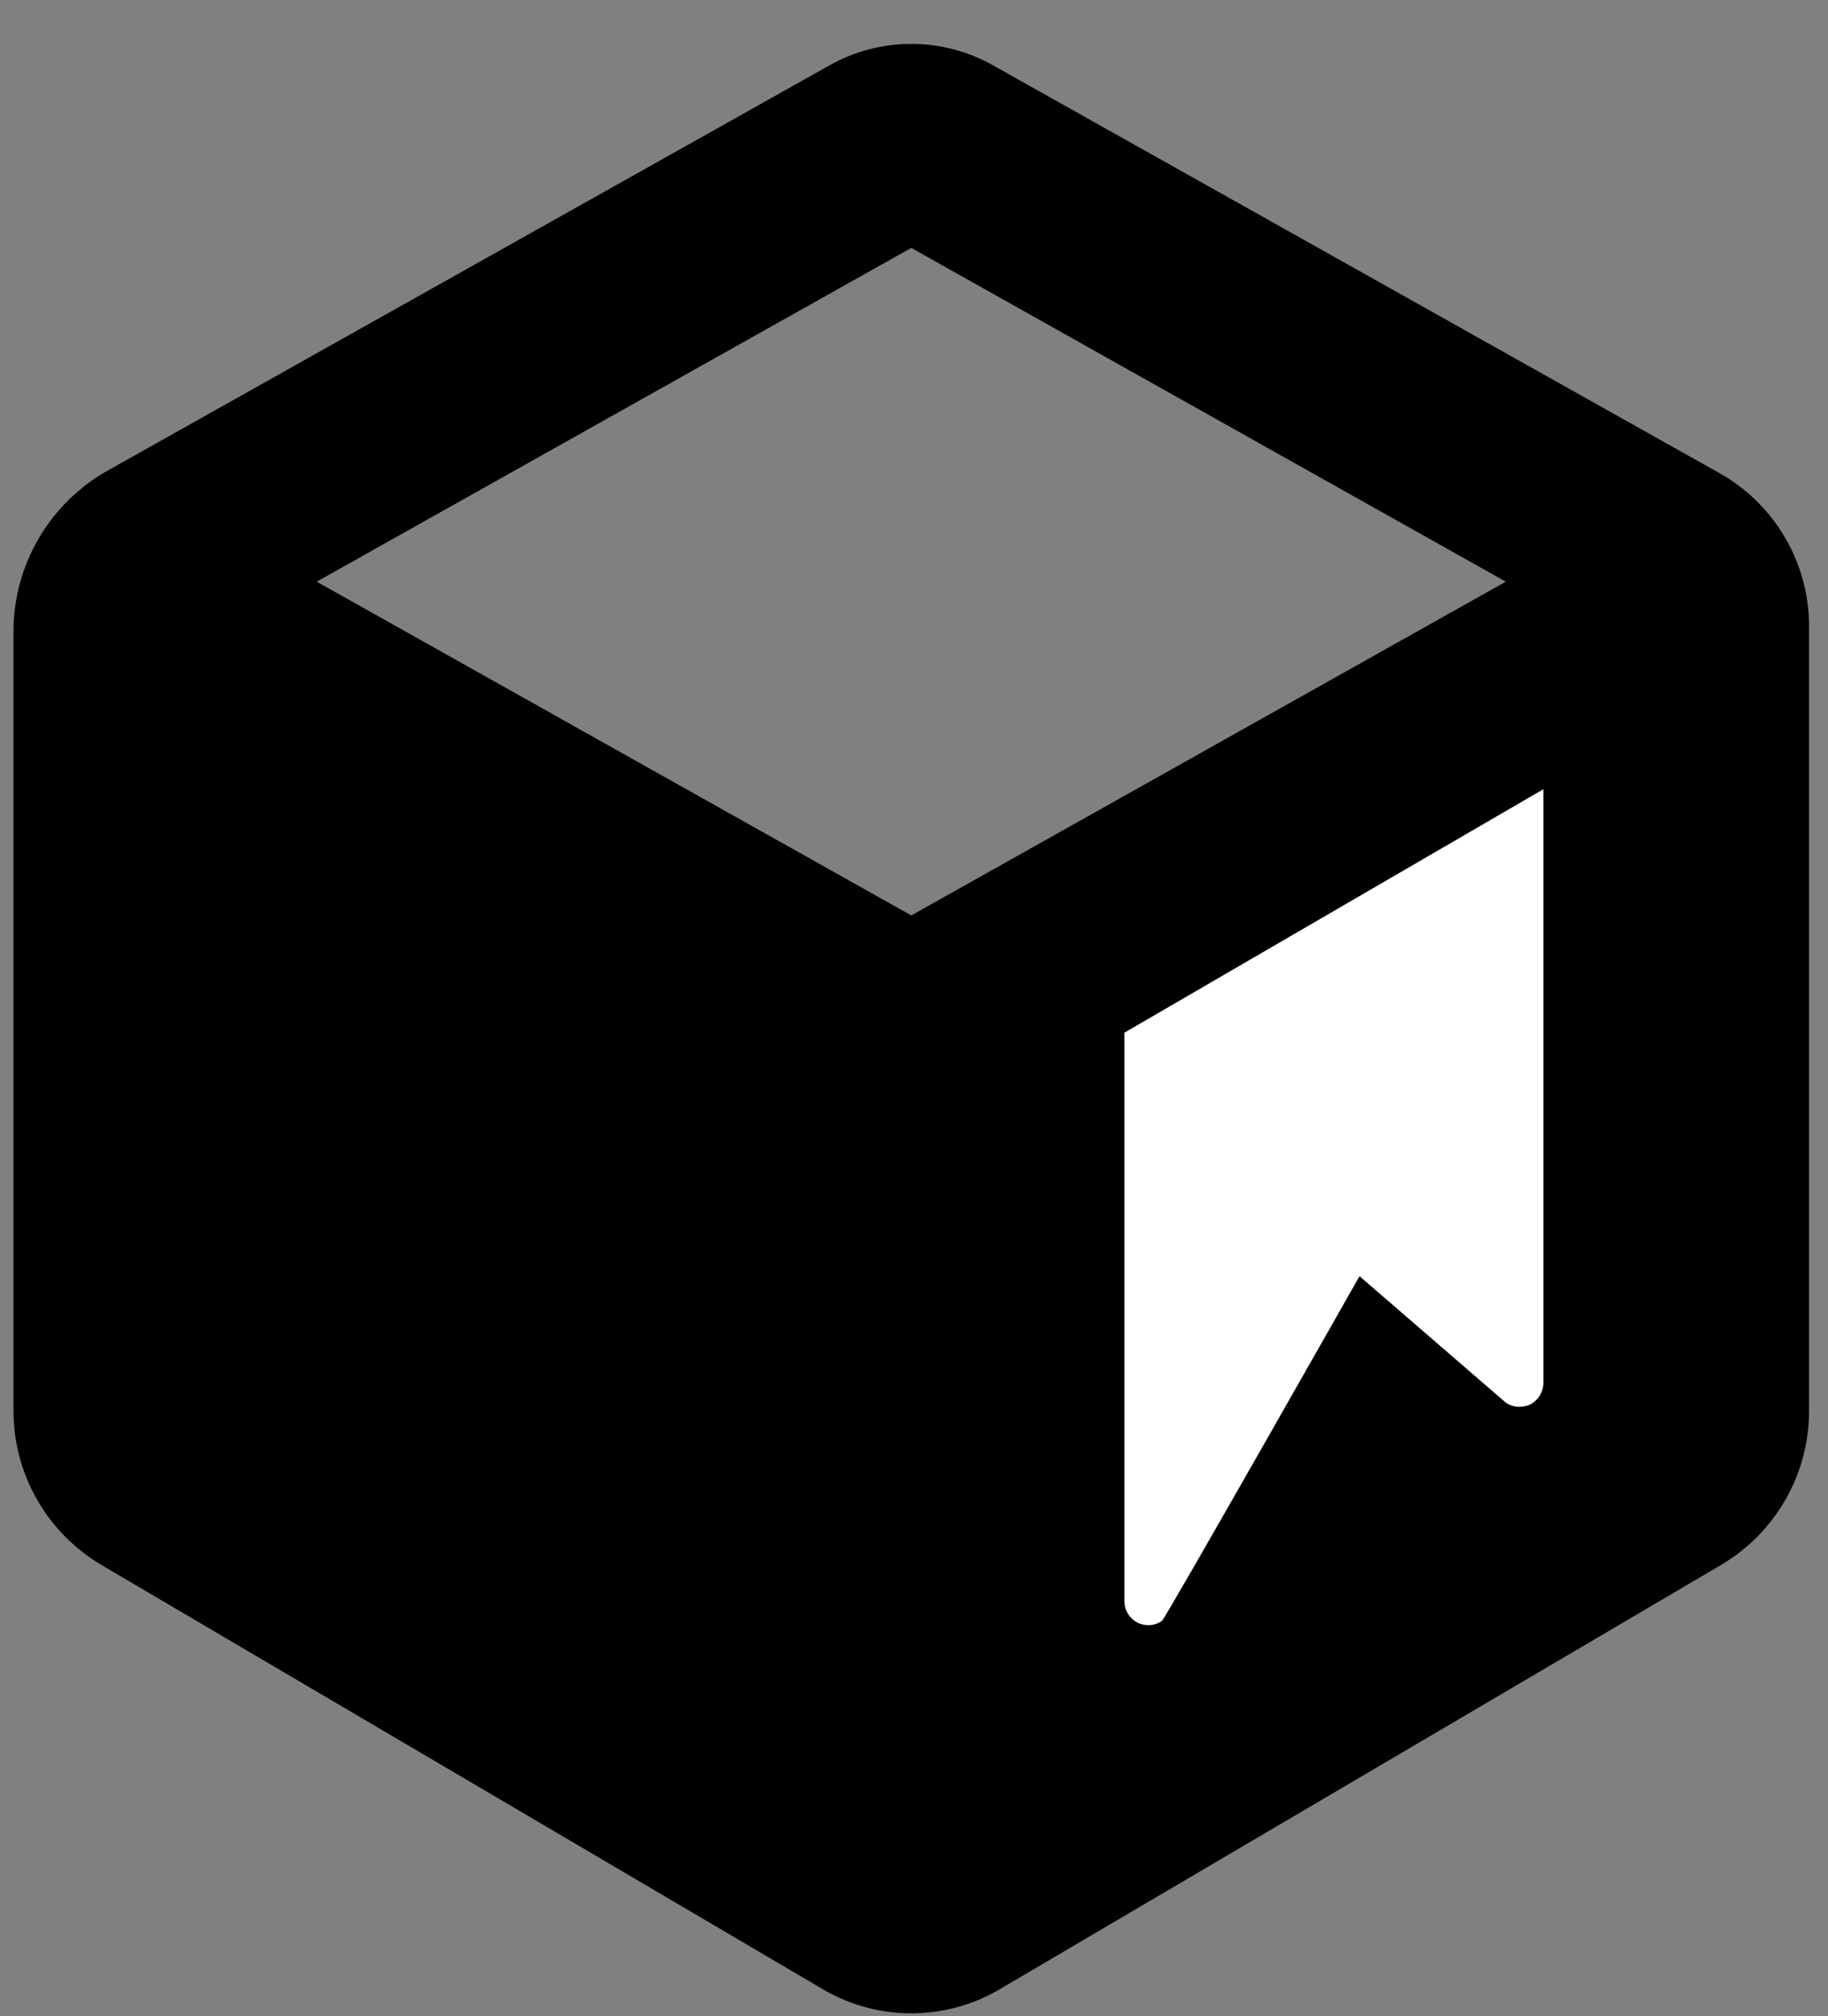 <svg
  viewBox="0 0 39 43"
  xmlns="http://www.w3.org/2000/svg"
>
  <rect x="0" y="0" width="39" height="43" fill="#808080" stroke="none"/>
  <path
    fill-rule="evenodd"
    clip-rule="evenodd"
    d="M19.442 5.287L32.126 12.405L19.442 19.523L6.757 12.405L19.442 5.287ZM2.3 10.034L17.702 1.391C18.782 0.785 20.101 0.785 21.182 1.391L36.682 10.089C37.864 10.753 38.596 12.001 38.596 13.354V30.09C38.596 31.442 37.879 32.692 36.712 33.378L21.329 42.423L21.329 42.423C20.164 43.108 18.719 43.108 17.555 42.423L17.555 42.423L2.171 33.379C1.004 32.692 0.288 31.441 0.288 30.09V13.467C0.288 12.044 1.057 10.732 2.3 10.034Z"
  />
  <path
    d="M23.988 22.024L32.928 16.831V29.489C32.928 29.583 32.902 29.675 32.854 29.756C32.807 29.836 32.738 29.902 32.656 29.948C32.582 29.983 32.501 30.001 32.419 30.002C32.314 30.003 32.212 29.972 32.126 29.913L29.005 27.216C29.005 27.216 24.867 34.512 24.791 34.566C24.714 34.62 24.624 34.652 24.531 34.658C24.437 34.663 24.344 34.644 24.261 34.6C24.178 34.556 24.109 34.49 24.061 34.409C24.013 34.328 23.988 34.236 23.988 34.141V22.024Z"
    fill="white"
  />
</svg>

